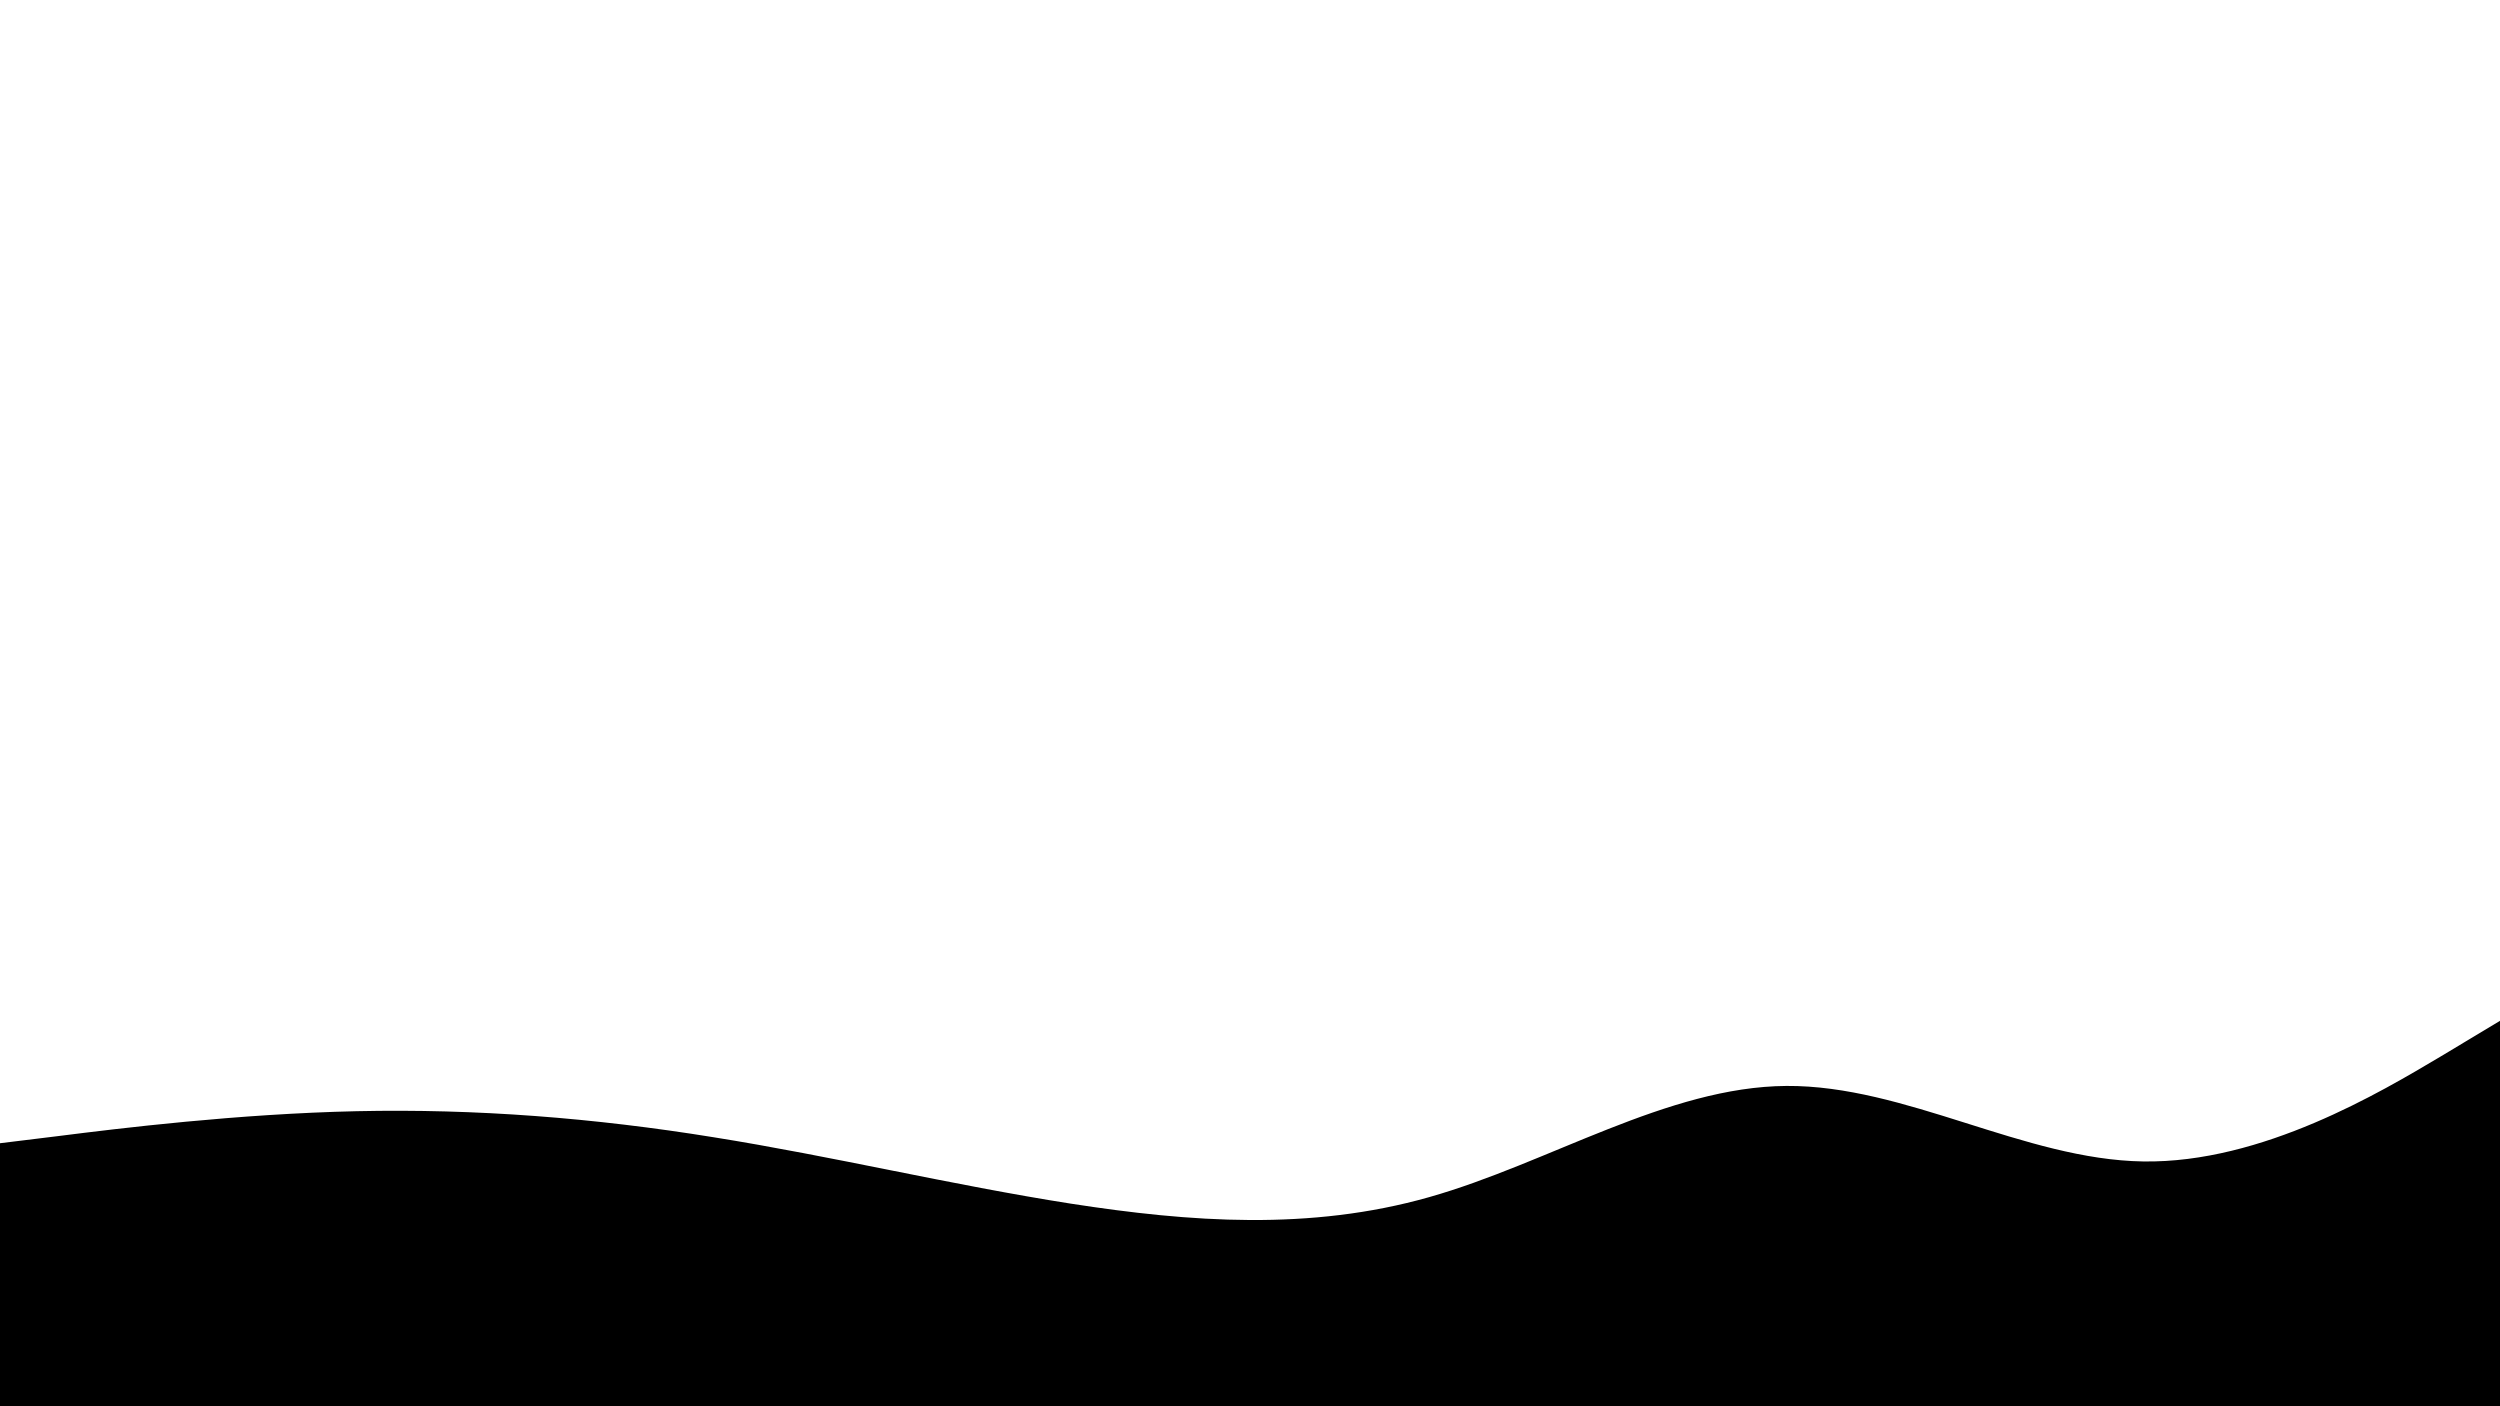  <svg id="visual" className=' w-full' viewBox="0 0 960 540" xmlns="http://www.w3.org/2000/svg" xmlns:xlink="http://www.w3.org/1999/xlink" version="1.1">
                        <rect x="0" y="0" fill="none"></rect>
                        <path d="M0 439L22.8 436.2C45.7 433.3 91.3 427.7 137 426.7C182.7 425.7 228.3 429.3 274 436.7C319.7 444 365.3 455 411.2 462.2C457 469.3 503 472.7 548.8 459.7C594.7 446.7 640.3 417.3 686 417C731.7 416.7 777.3 445.3 823 446C868.7 446.7 914.3 419.3 937.2 405.7L960 392L960 541L937.2 541C914.3 541 868.7 541 823 541C777.3 541 731.7 541 686 541C640.3 541 594.7 541 548.8 541C503 541 457 541 411.2 541C365.3 541 319.7 541 274 541C228.3 541 182.7 541 137 541C91.3 541 45.7 541 22.8 541L0 541Z" fill="#000000" opacity="1" stroke-linecap="round" stroke-linejoin="miter"></path>
                    </svg>
